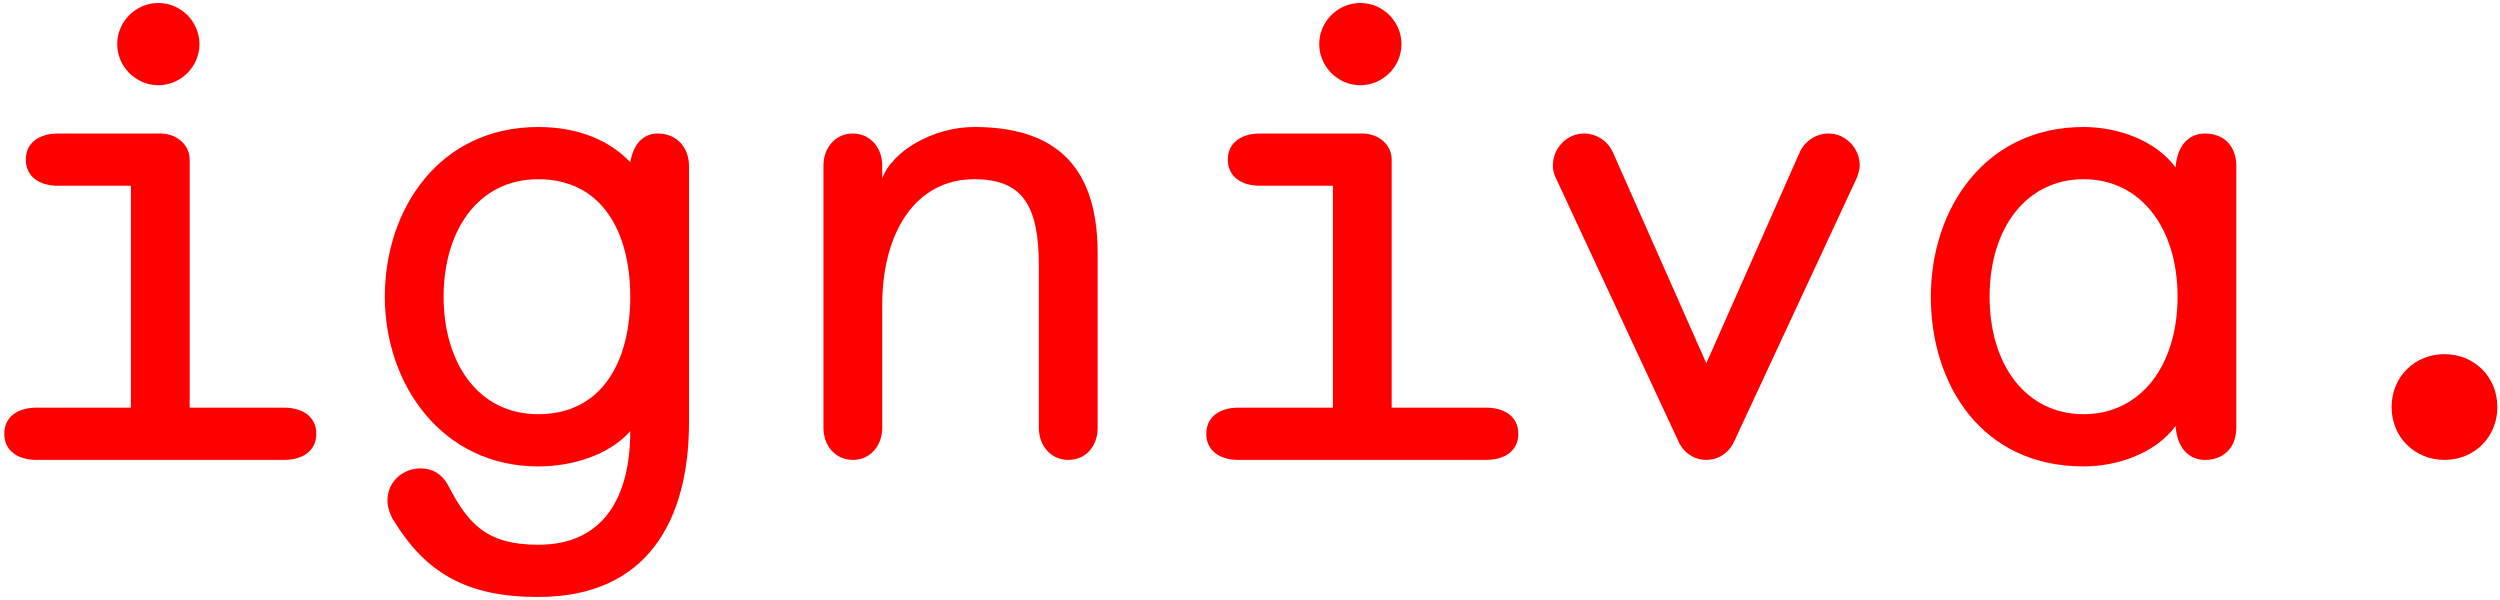 <?xml version="1.0" encoding="utf-8"?>
<!-- Generator: Adobe Illustrator 16.0.0, SVG Export Plug-In . SVG Version: 6.00 Build 0)  -->
<!DOCTYPE svg PUBLIC "-//W3C//DTD SVG 1.1//EN" "http://www.w3.org/Graphics/SVG/1.1/DTD/svg11.dtd">
<svg version="1.1" id="Layer_1" xmlns="http://www.w3.org/2000/svg" xmlns:xlink="http://www.w3.org/1999/xlink" x="0px" y="0px"
	 width="766px" height="183.825px" viewBox="0 0 766 183.825" enable-background="new 0 0 766 183.825" xml:space="preserve">
<g>
	<path fill="#FF0000" d="M40.114,56.913H17.715c-5.4,0-9.801-2.6-9.801-8s4.4-8,9.801-8h31.398c5,0,9,3.4,9,8v75.998h29
		c5.4,0,9.799,2.6,9.799,8s-4.398,8-9.799,8h-76c-5.398,0-9.799-2.6-9.799-8s4.4-8,9.799-8h29V56.913z M48.514,26.112
		c-7,0-12.6-5.799-12.6-12.6c0-7,5.799-12.6,12.6-12.6c7,0,12.6,5.801,12.6,12.6C61.114,20.513,55.313,26.112,48.514,26.112z"/>
	<path fill="#FF0000" d="M117.915,90.913c0-27,16.799-52,46.998-52c12.4,0,22,4.199,28.199,10.799c0.801-4.799,3.4-8.799,8.4-8.799
		c6,0,9.6,4.4,9.6,10v78.398c0,30.199-12.799,53.6-46.199,53.6c-21.799,0-34.398-7.201-44.398-23.6c-1.201-2-1.801-4.201-1.801-6
		c0-5.601,4.6-9.801,10.199-9.801c3.4,0,6.602,1.6,8.602,5.6c6,11.4,11.6,17.801,27.398,17.801
		c20.199,0,28.199-14.801,28.199-34.799c-6.6,7.398-17.799,10.799-28.199,10.799C135.514,142.911,117.915,117.911,117.915,90.913z
		 M164.913,126.911c19.4,0,28.199-16,28.199-35.998c0-20-8.799-36-28.199-36c-18.6,0-29,16-29,36
		C135.913,110.911,146.313,126.911,164.913,126.911z"/>
	<path fill="#FF0000" d="M261.313,40.913c5.398,0,9,4.4,9,9.799v4c3-8.398,15.6-15.799,28.199-15.799
		c23,0,37.799,10.199,37.799,38.6v53.6c0,5.398-3.4,9.799-9,9.799c-5.4,0-9-4.4-9-9.799v-49.6c0-18.6-5-26.6-19.799-26.6
		c-17.801,0-28.199,16-28.199,38.599v37.601c0,5.398-3.602,9.799-9,9.799c-5.4,0-9-4.4-9-9.799v-80.4
		C252.313,45.313,255.913,40.913,261.313,40.913z"/>
	<path fill="#FF0000" d="M408.411,56.913h-22.398c-5.4,0-9.801-2.6-9.801-8s4.4-8,9.801-8h31.398c5,0,9,3.4,9,8v75.998h29
		c5.4,0,9.799,2.6,9.799,8s-4.398,8-9.799,8h-76c-5.398,0-9.799-2.6-9.799-8s4.4-8,9.799-8h29V56.913z M416.811,26.112
		c-7,0-12.6-5.799-12.6-12.6c0-7,5.799-12.6,12.6-12.6c7,0,12.6,5.801,12.6,12.6C429.411,20.513,423.61,26.112,416.811,26.112z"/>
	<path fill="#FF0000" d="M514.211,135.112l-37.6-80.799c-0.602-1.201-0.801-2.4-0.801-3.602c0-3.799,2.199-7.398,5.801-8.999
		c1.199-0.601,2.6-0.8,3.799-0.8c3.6,0,7.199,2.199,8.801,5.799l28.6,64.6l28.6-64.6c1.6-3.6,5.199-5.799,8.799-5.799
		c1.201,0,2.6,0.199,3.801,0.8c3.6,1.601,5.799,5.2,5.799,8.999c0,1.201-0.398,2.4-0.799,3.602l-37.6,80.799
		c-1.6,3.599-4.801,5.799-8.6,5.799C519.01,140.911,515.811,138.711,514.211,135.112z"/>
	<path fill="#FF0000" d="M591.61,90.913c0-27,16.6-52,46.799-52c10.4,0,22,4,28.201,12.4c0.398-6.4,3.799-10.4,9-10.4
		c5.6,0,9.6,3.6,9.6,10v79.998c0,6.4-4,10-9.6,10c-5.201,0-8.602-4-9-10.4c-6.201,8.4-17.801,12.4-28.201,12.4
		C607.209,142.911,591.61,117.911,591.61,90.913z M638.409,126.911c17.4,0,28.801-14.799,28.801-35.998c0-21.201-11.4-36-28.801-36
		c-17.398,0-28.799,14.799-28.799,36C609.61,112.112,621.01,126.911,638.409,126.911z"/>
	<path fill="#FF0000" d="M748.989,108.512c9.199,0,16.199,7,16.199,16.2c0,9.199-7,16.199-16.199,16.199
		c-9.201,0-16.201-7-16.201-16.199C732.788,115.512,739.788,108.512,748.989,108.512z"/>
</g>
</svg>
